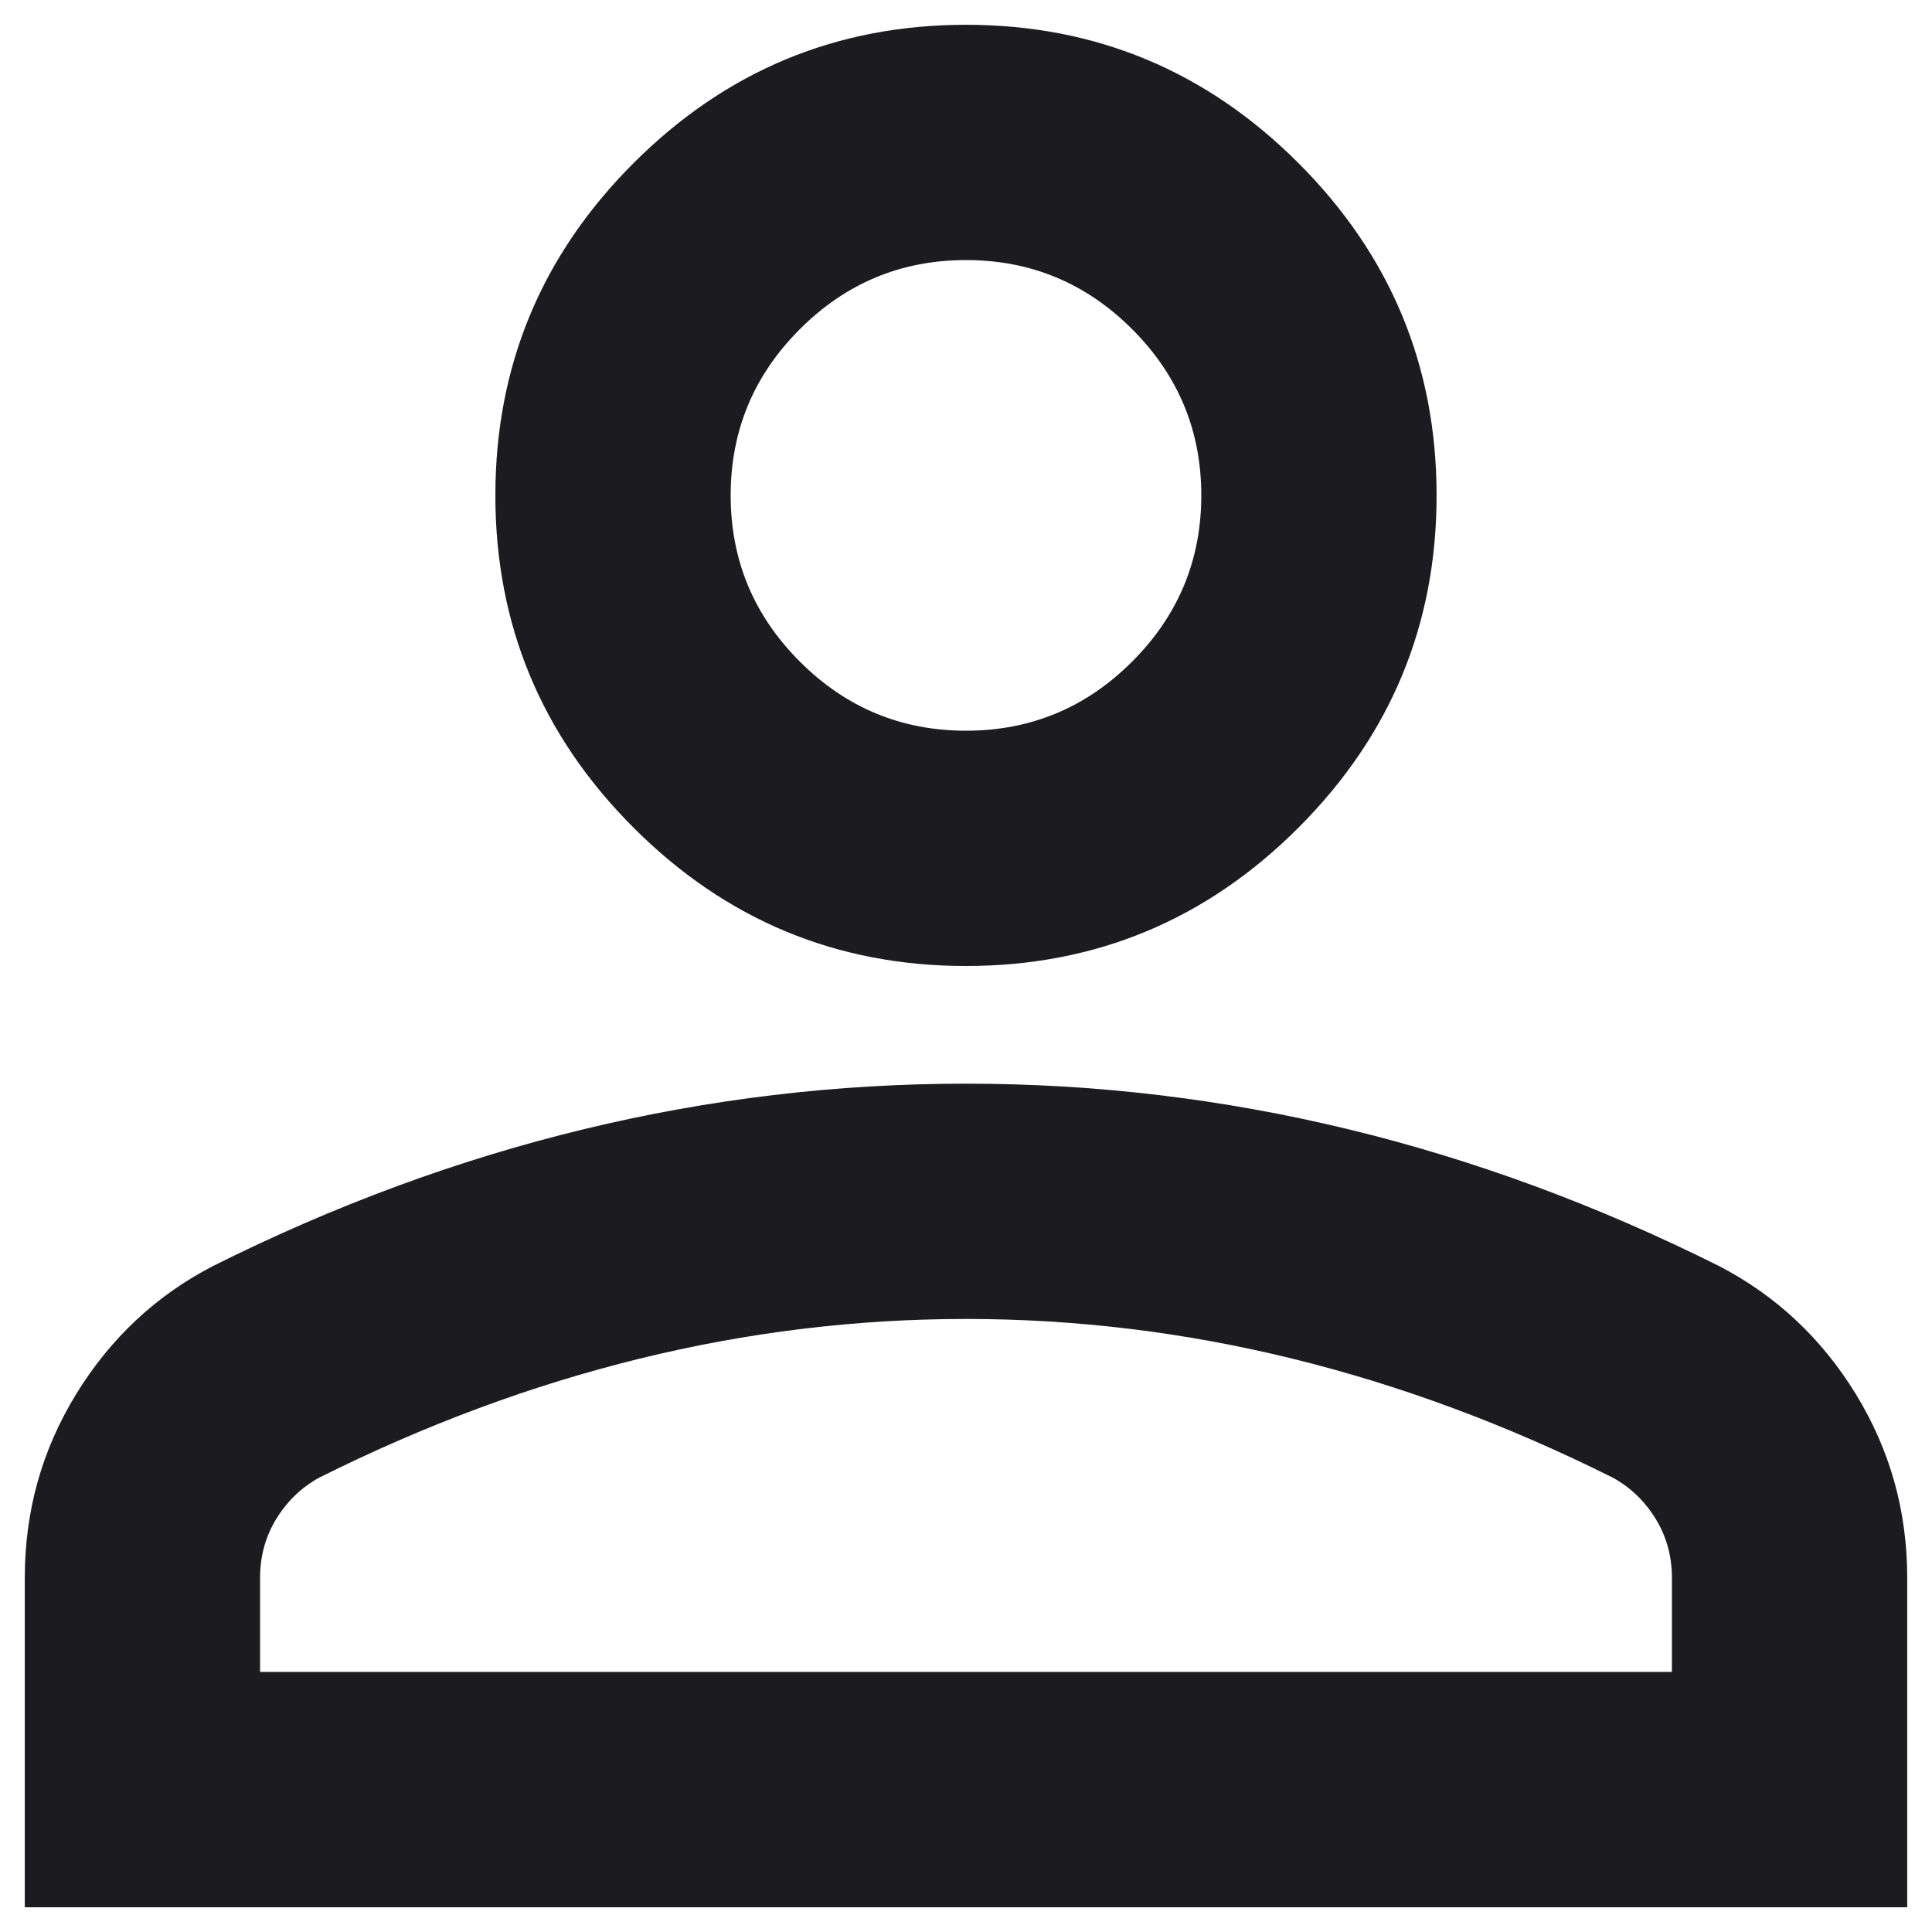<svg width="52" height="52" viewBox="0 0 52 52" fill="none" xmlns="http://www.w3.org/2000/svg">
<path d="M26 26C22.517 26 19.535 24.76 17.054 22.279C14.573 19.799 13.333 16.817 13.333 13.334C13.333 9.85 14.573 6.868 17.054 4.388C19.535 1.907 22.517 0.667 26 0.667C29.483 0.667 32.465 1.907 34.946 4.388C37.426 6.868 38.666 9.85 38.666 13.334C38.666 16.817 37.426 19.799 34.946 22.279C32.465 24.76 29.483 26 26 26ZM0.667 51.334V42.467C0.667 40.672 1.128 39.023 2.052 37.519C2.976 36.015 4.203 34.867 5.733 34.075C9.005 32.439 12.33 31.212 15.708 30.394C19.086 29.576 22.517 29.167 26 29.167C29.483 29.167 32.914 29.576 36.291 30.394C39.669 31.212 42.994 32.439 46.267 34.075C47.797 34.867 49.024 36.015 49.948 37.519C50.871 39.023 51.333 40.672 51.333 42.467V51.334H0.667ZM7 45H45V42.467C45 41.886 44.855 41.358 44.564 40.883C44.274 40.408 43.892 40.039 43.416 39.775C40.566 38.35 37.69 37.282 34.787 36.569C31.885 35.856 28.955 35.5 26 35.5C23.044 35.5 20.115 35.856 17.212 36.569C14.31 37.282 11.433 38.35 8.583 39.775C8.108 40.039 7.726 40.408 7.435 40.883C7.145 41.358 7 41.886 7 42.467V45ZM26 19.667C27.741 19.667 29.233 19.047 30.473 17.806C31.713 16.566 32.333 15.075 32.333 13.334C32.333 11.592 31.713 10.101 30.473 8.861C29.233 7.62 27.741 7 26 7C24.258 7 22.767 7.62 21.527 8.861C20.287 10.101 19.666 11.592 19.666 13.334C19.666 15.075 20.287 16.566 21.527 17.806C22.767 19.047 24.258 19.667 26 19.667Z" fill="#1C1B1F"/>
</svg>
